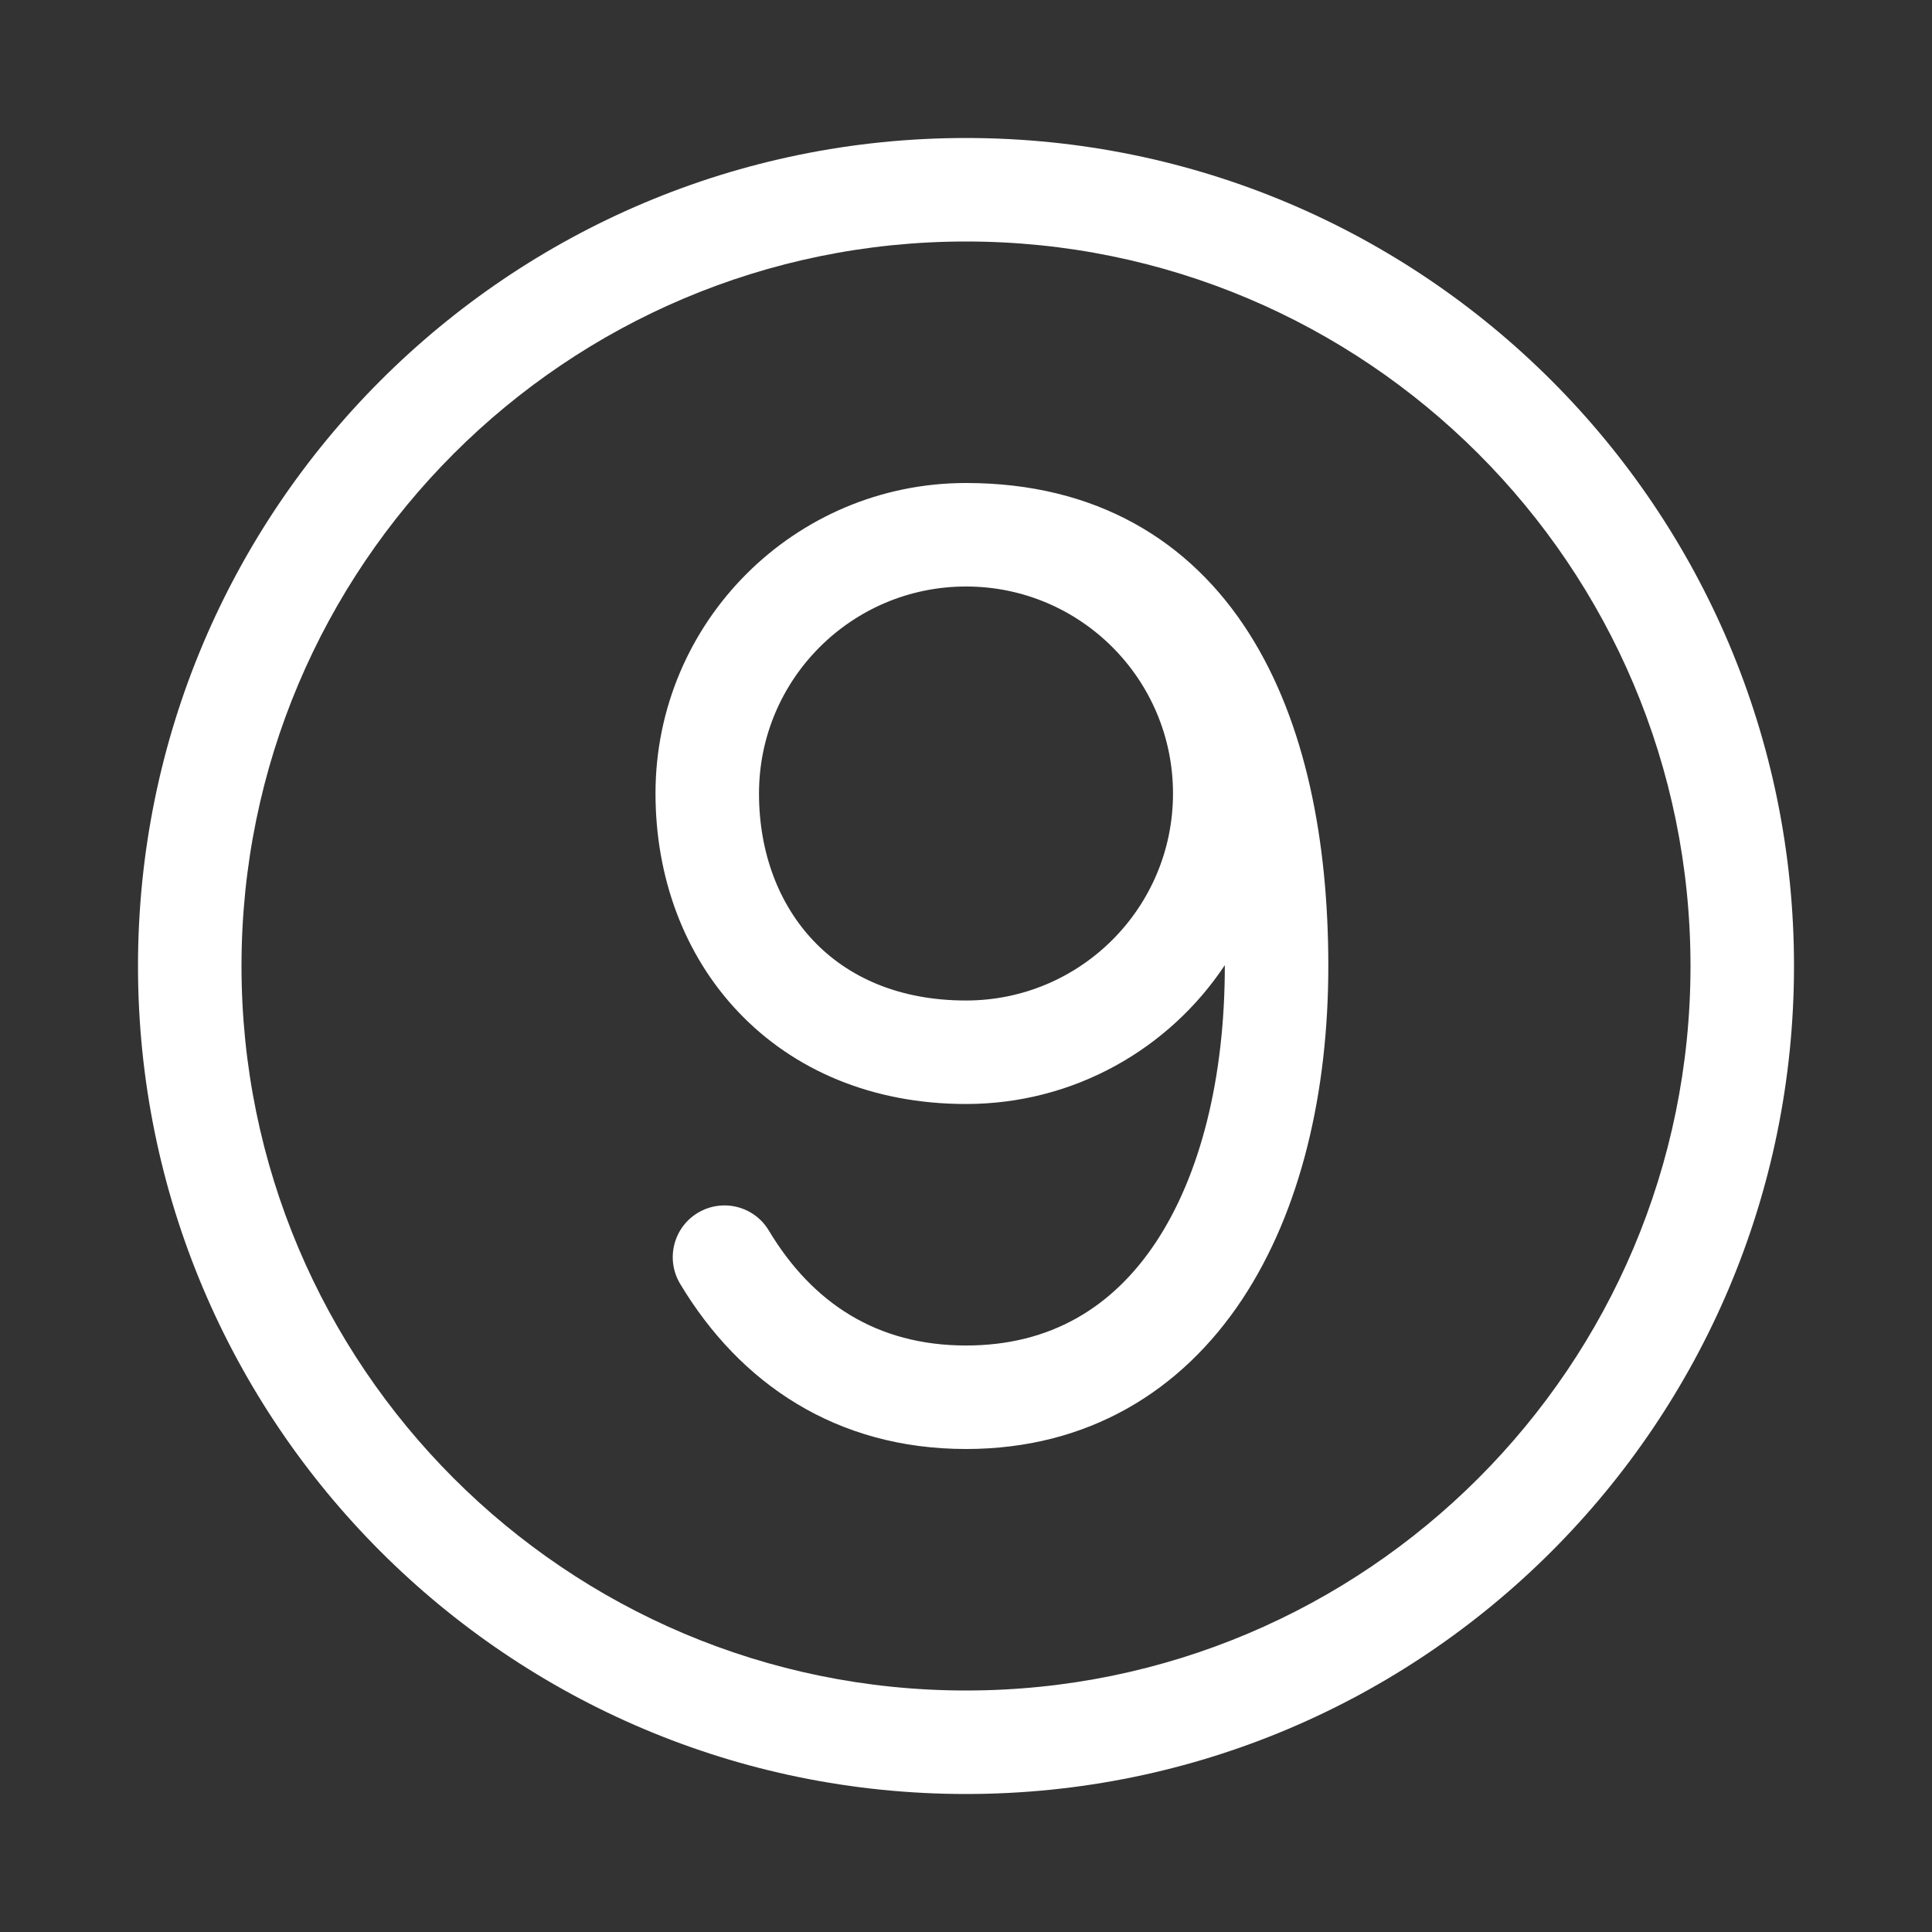 <svg width="28" height="28" viewBox="0 0 28 28" fill="none" xmlns="http://www.w3.org/2000/svg">
<rect x="0" y="0" width="28" height="28" fill="#333333" stroke="none"/>
<path d="M14 24.5C19.799 24.5 24.5 19.799 24.5 14C24.5 8.201 19.799 3.5 14 3.5C8.201 3.5 3.5 8.201 3.5 14C3.5 19.799 8.201 24.5 14 24.5ZM26 14C26 20.627 20.627 26 14 26C7.373 26 2 20.627 2 14C2 7.373 7.373 2 14 2C20.627 2 26 7.373 26 14ZM14 14.5C13.017 14.5 12.281 14.153 11.79 13.635C11.293 13.112 11 12.366 11 11.5C11 9.843 12.344 8.5 14.001 8.5C14 8.5 14.001 8.5 14.001 8.5C15.657 8.5 17 9.843 17 11.5C17 13.157 15.658 14.5 14 14.5ZM14.001 7C14.001 7 14 7 14.001 7C11.515 7 9.5 9.015 9.5 11.5C9.5 12.705 9.91 13.835 10.702 14.668C11.5 15.508 12.64 16 14 16C15.566 16 16.945 15.201 17.751 13.988C17.751 13.992 17.751 13.996 17.751 14C17.751 15.631 17.394 17.035 16.751 18.005C16.127 18.945 15.227 19.5 14.001 19.5C12.708 19.5 11.772 18.883 11.143 17.835C10.931 17.479 10.47 17.364 10.114 17.577C9.759 17.79 9.644 18.25 9.857 18.606C10.723 20.052 12.121 21 14.001 21C15.774 21 17.124 20.156 18.001 18.834C18.857 17.542 19.251 15.82 19.251 14C19.251 12.203 18.928 10.478 18.102 9.178C17.247 7.832 15.883 7 14.001 7Z" fill="#ffffff"/>
</svg>
